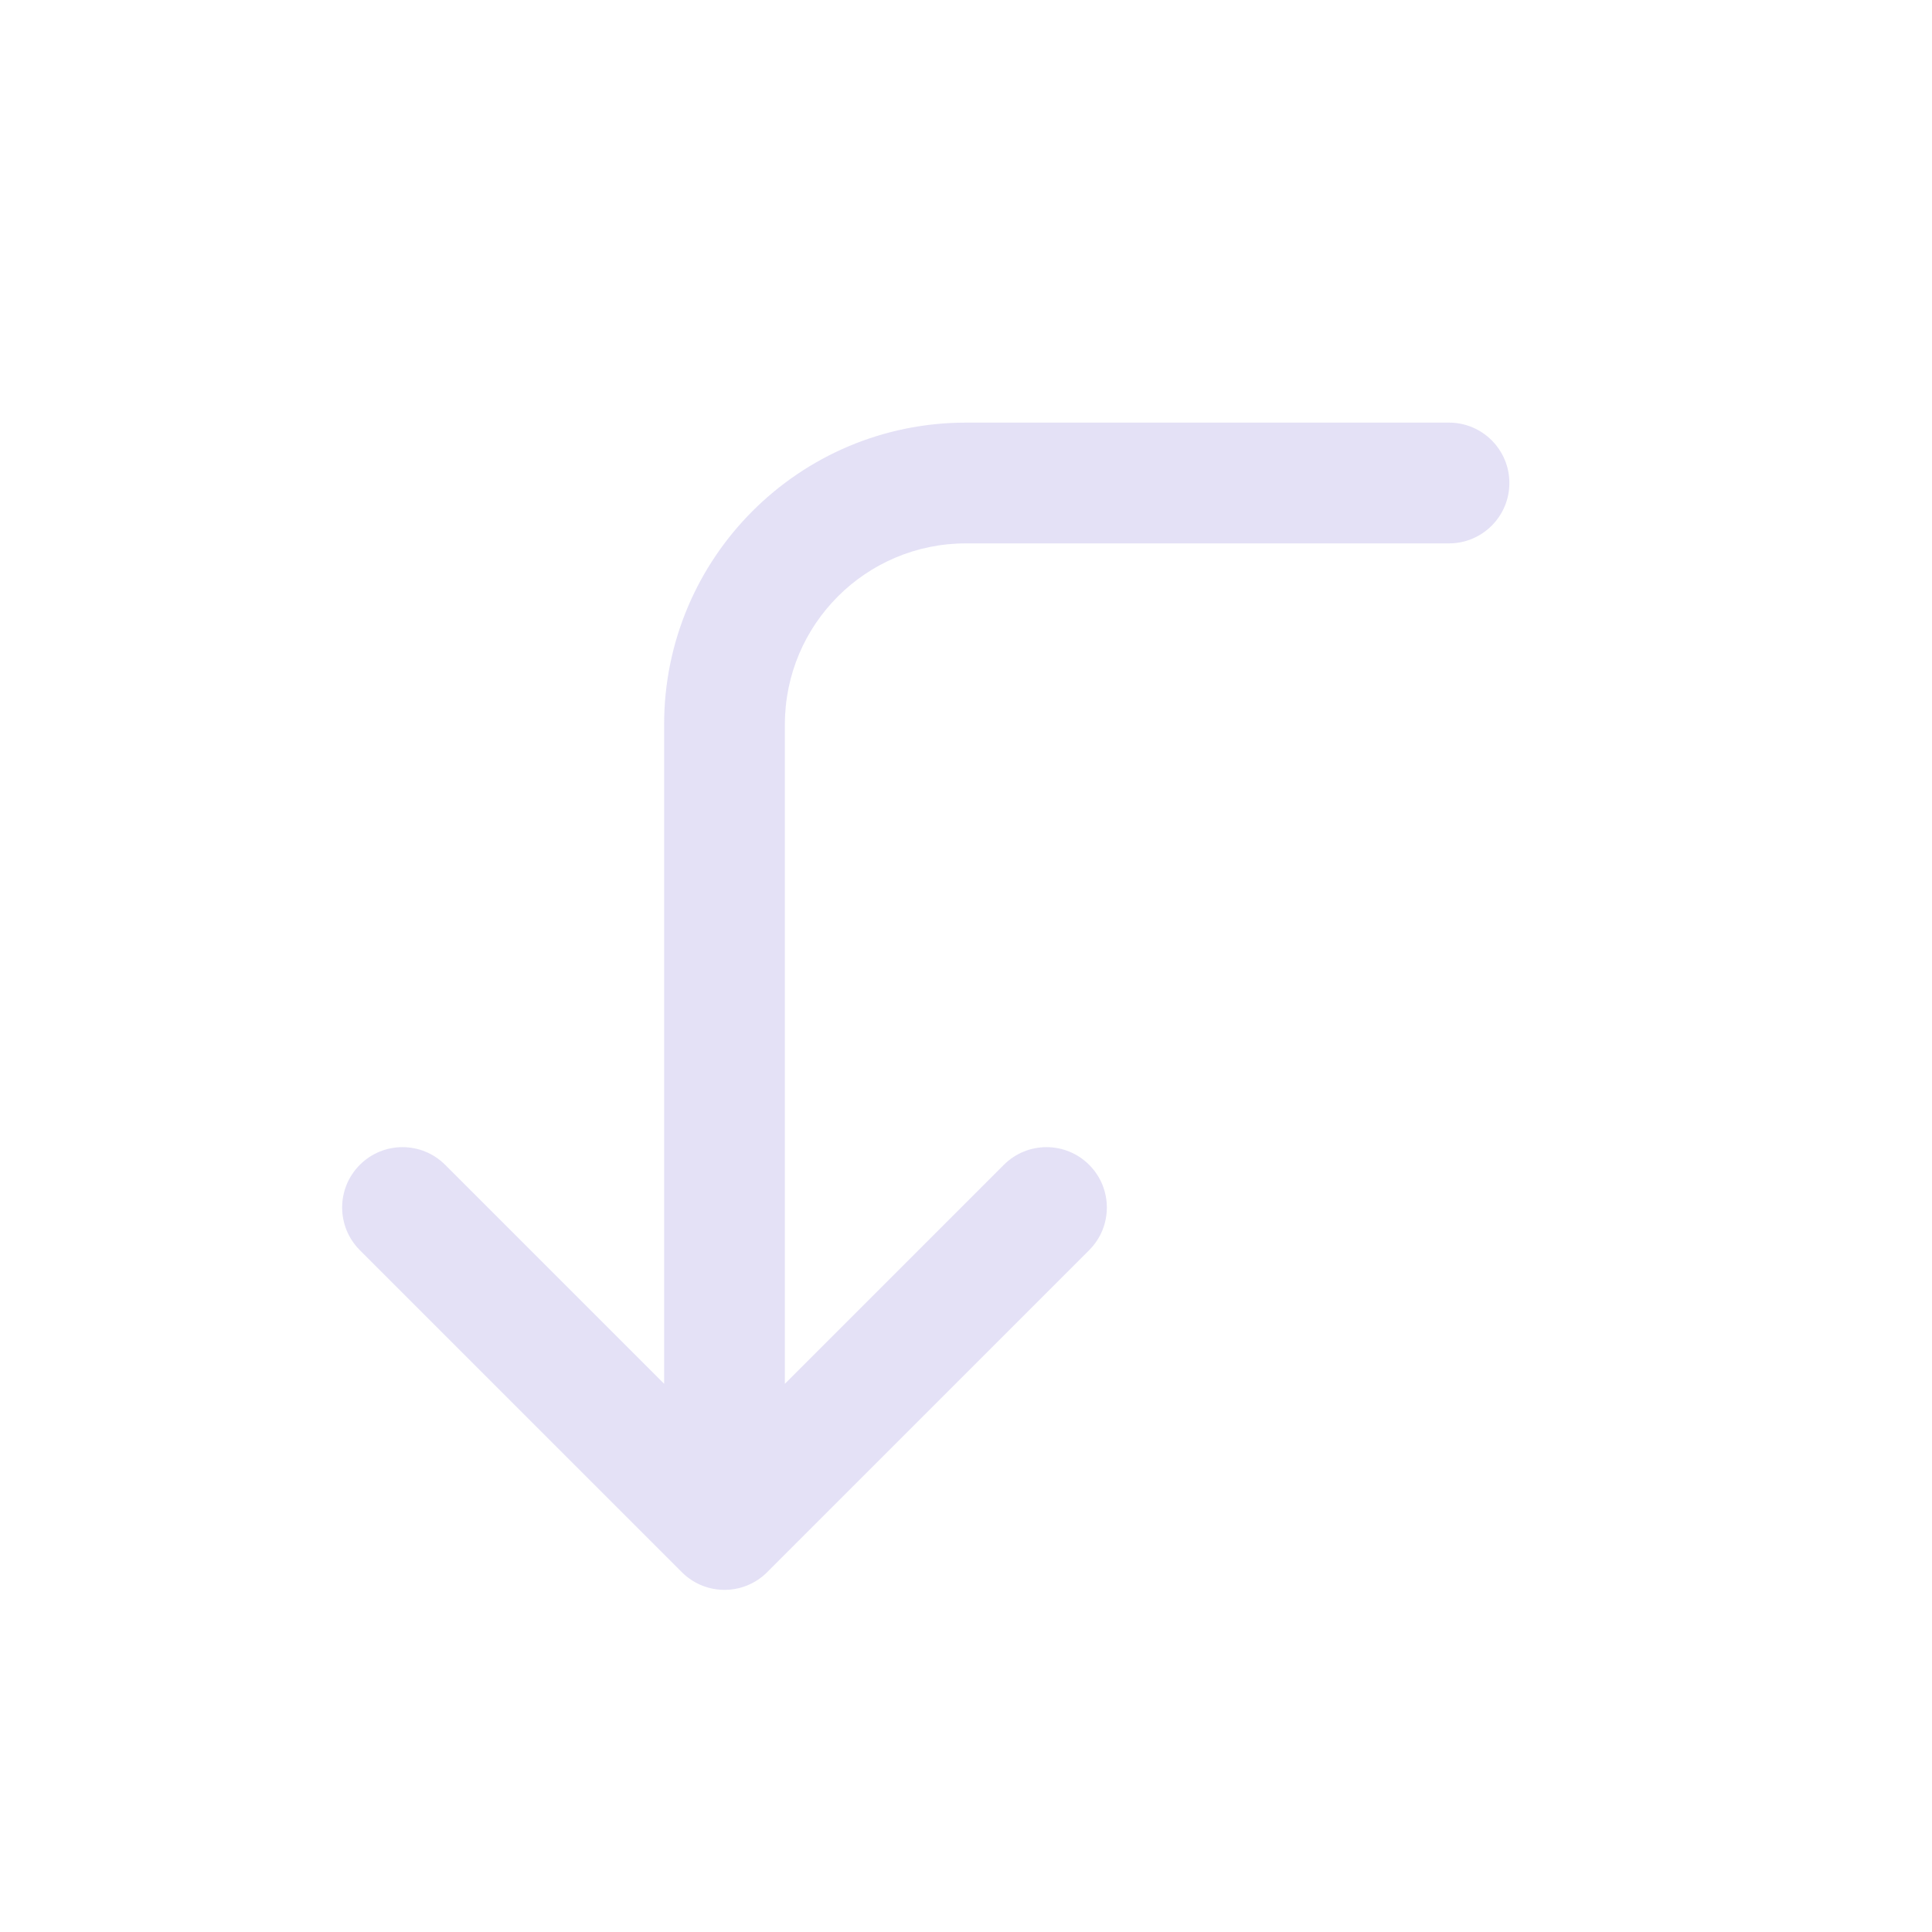 <svg width="24" height="24" viewBox="0 0 24 24" fill="none" xmlns="http://www.w3.org/2000/svg">
<path d="M18 6.75C18.414 6.75 18.75 6.414 18.75 6C18.75 5.586 18.414 5.25 18 5.25V6.75ZM9 19L8.47 19.53C8.684 19.745 9.007 19.809 9.287 19.693C9.567 19.577 9.75 19.303 9.75 19H9ZM5.53 14.47C5.237 14.177 4.763 14.177 4.47 14.47C4.177 14.763 4.177 15.237 4.47 15.53L5.53 14.47ZM13.53 15.53C13.823 15.237 13.823 14.763 13.53 14.47C13.237 14.177 12.763 14.177 12.47 14.47L13.53 15.53ZM8.47 18.47C8.177 18.763 8.177 19.237 8.47 19.53C8.763 19.823 9.237 19.823 9.53 19.53L8.47 18.47ZM18 5.25H12V6.75H18V5.25ZM12 5.25C9.929 5.25 8.25 6.929 8.25 9H9.75C9.75 7.757 10.757 6.75 12 6.75V5.25ZM8.25 9V19H9.75V9H8.25ZM9.53 18.47L5.53 14.47L4.47 15.53L8.47 19.53L9.53 18.47ZM12.47 14.47L8.47 18.47L9.53 19.53L13.53 15.53L12.47 14.47Z" fill="#E1DEF5" fill-opacity="0.9"/>
</svg>

